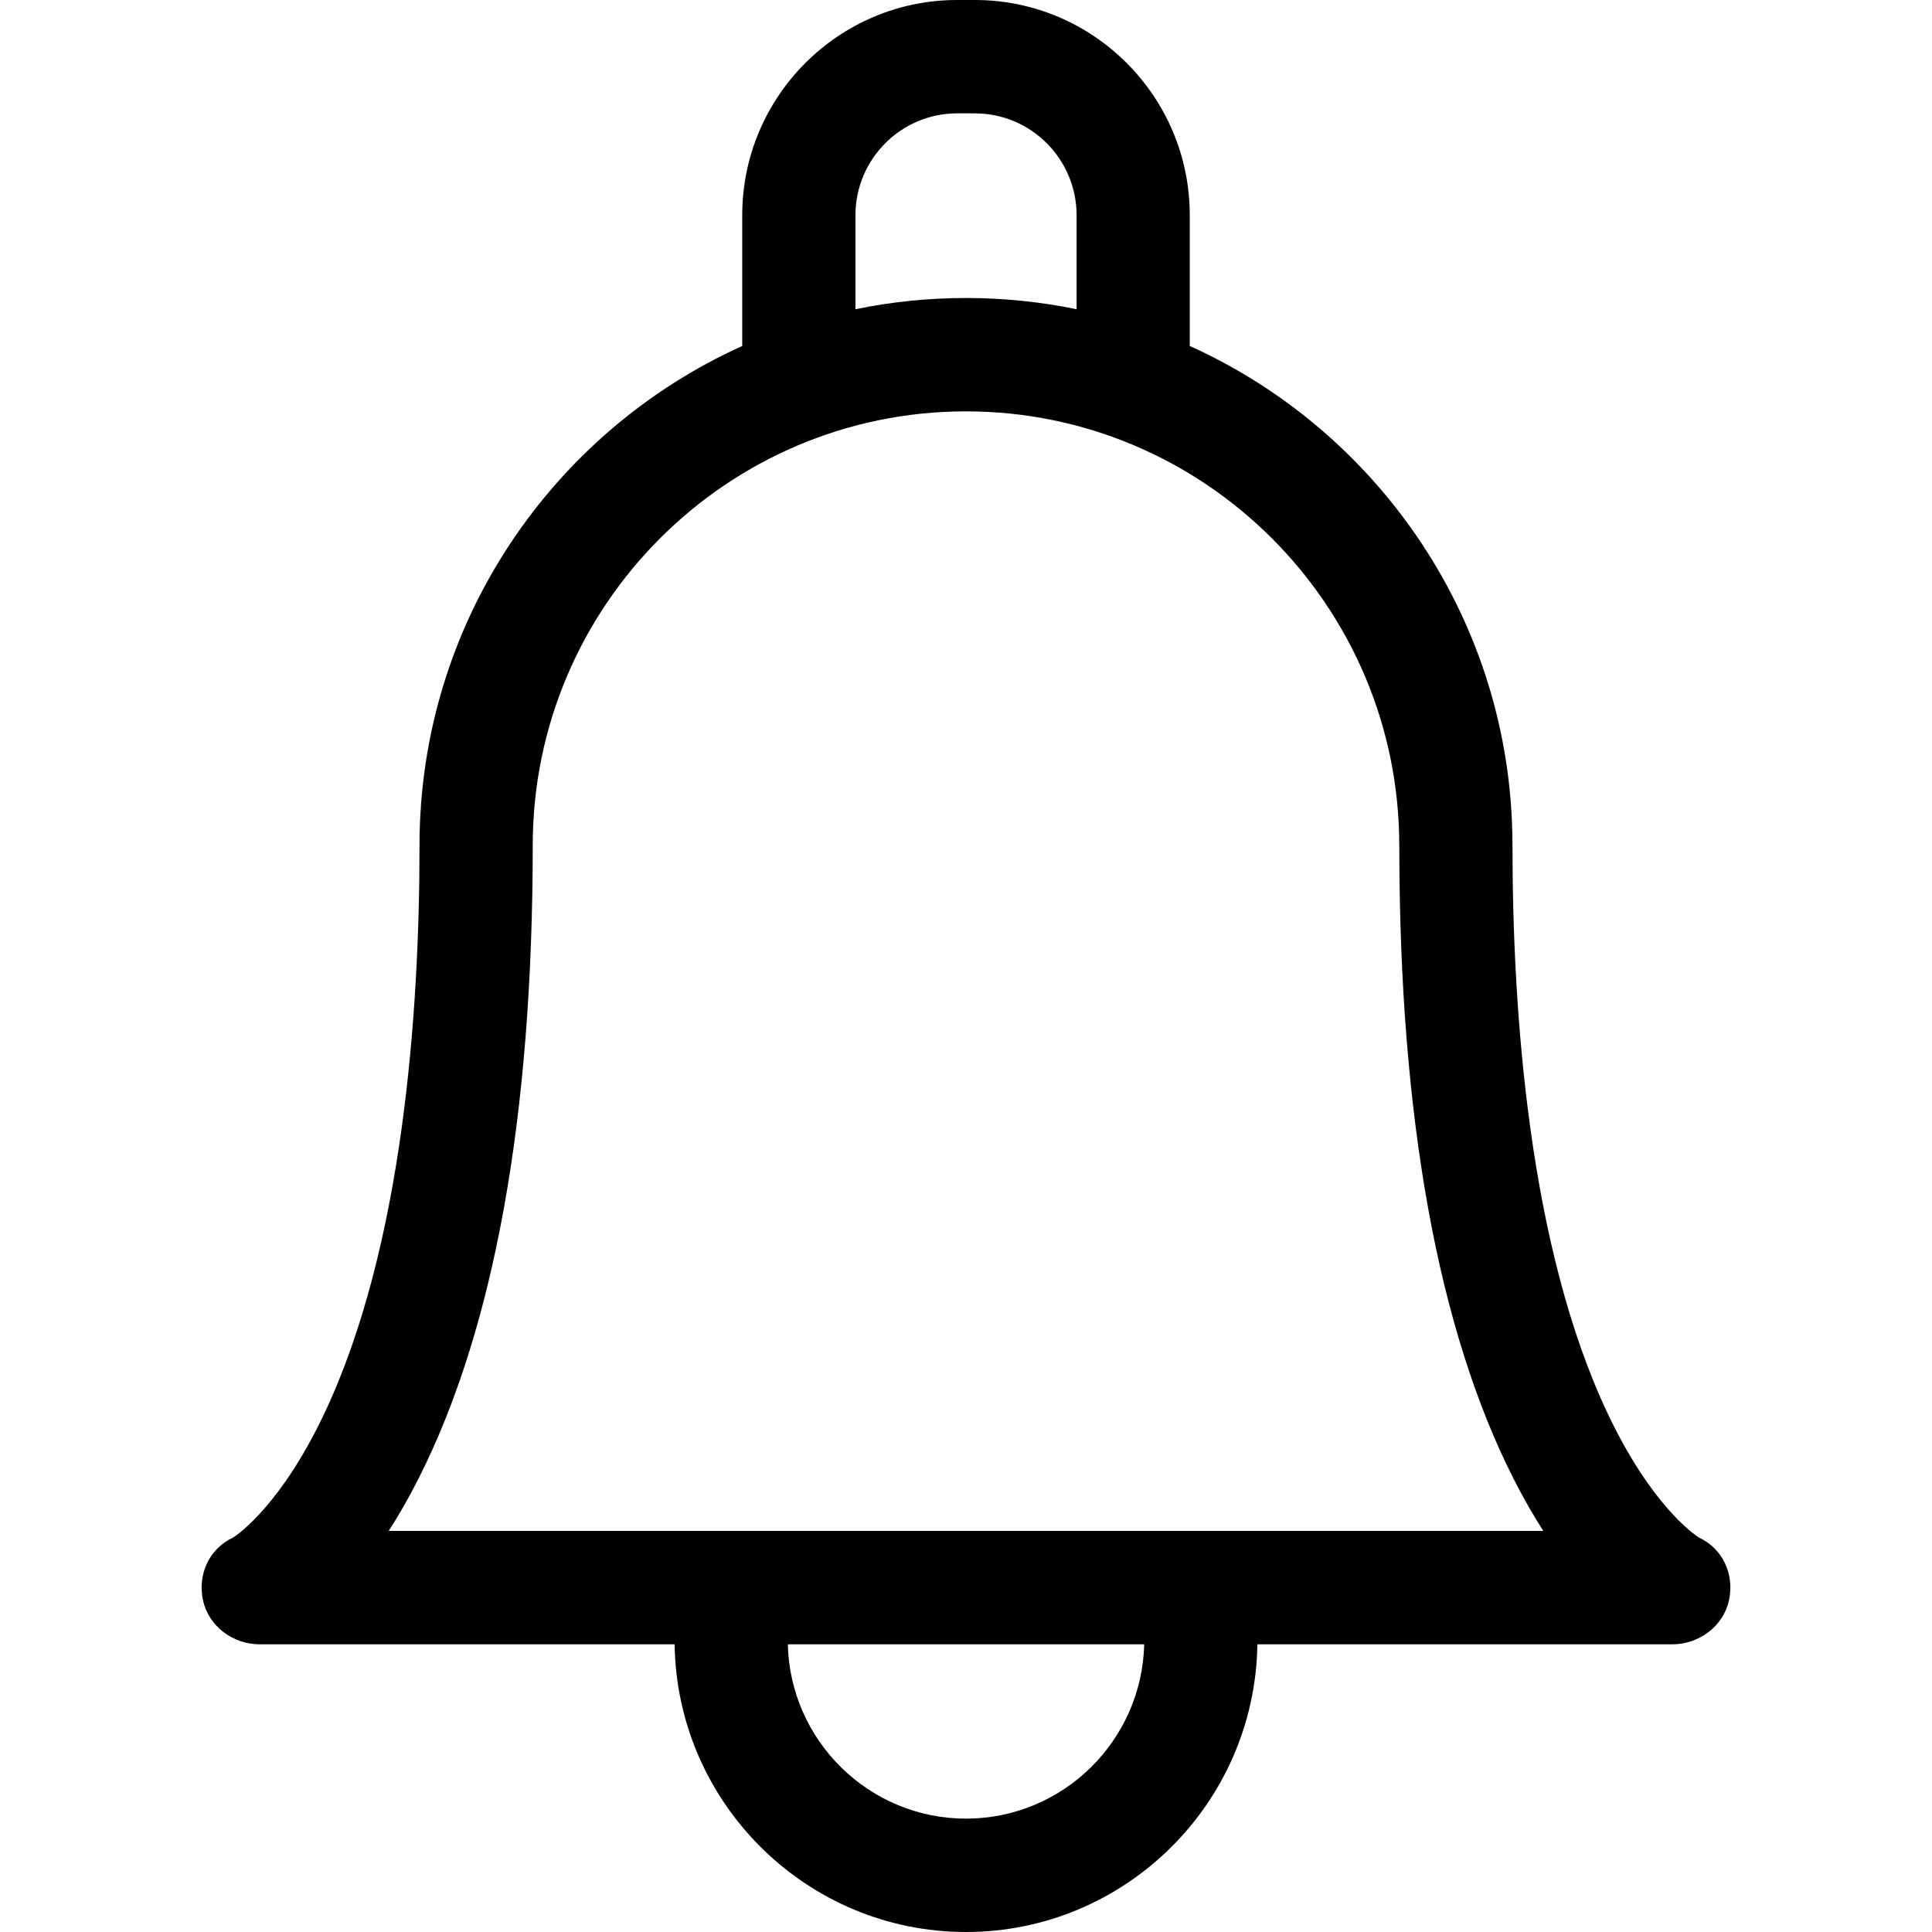<svg width="20" height="20" viewBox="0 0 50 50" fill="none" xmlns="http://www.w3.org/2000/svg">
<g clip-path="url(#clip0)">
<path d="M43.965 39.79C43.818 39.695 42.712 38.92 41.604 36.576C39.57 32.271 39.143 26.207 39.143 21.877C39.143 21.859 39.143 21.84 39.142 21.821C39.12 16.1 35.694 11.167 30.791 8.954V5.57C30.791 2.499 28.297 0 25.23 0H24.77C21.703 0 19.209 2.499 19.209 5.57V8.954C14.29 11.174 10.857 16.132 10.857 21.877C10.857 26.207 10.43 32.271 8.396 36.576C7.288 38.92 6.182 39.695 6.035 39.79C5.416 40.077 5.11 40.739 5.253 41.41C5.397 42.088 6.03 42.555 6.722 42.555H17.459C17.519 46.67 20.878 50 25 50C29.123 50 32.481 46.67 32.541 42.555H43.278C43.97 42.555 44.603 42.088 44.747 41.41C44.89 40.739 44.584 40.077 43.965 39.79V39.79ZM22.139 5.57C22.139 4.117 23.319 2.934 24.77 2.934H25.231C26.681 2.934 27.862 4.117 27.862 5.57V8.003C26.937 7.812 25.98 7.712 25 7.712C24.02 7.712 23.063 7.812 22.139 8.003V5.57H22.139ZM25 47.066C22.493 47.066 20.448 45.052 20.389 42.555H29.612C29.552 45.052 27.507 47.066 25 47.066V47.066ZM30.898 39.62C30.898 39.62 10.06 39.62 10.06 39.62C10.314 39.225 10.572 38.778 10.828 38.273C12.791 34.401 13.787 28.885 13.787 21.877C13.787 15.684 18.817 10.646 25 10.646C31.182 10.646 36.213 15.684 36.213 21.882C36.213 21.9 36.213 21.918 36.214 21.936C36.219 28.916 37.215 34.412 39.172 38.273C39.429 38.778 39.687 39.225 39.94 39.62H30.898Z" fill="black"/>
</g>
<defs>
<clipPath id="clip0">
<rect width="50" height="50" fill="white"/>
</clipPath>
</defs>
</svg>
